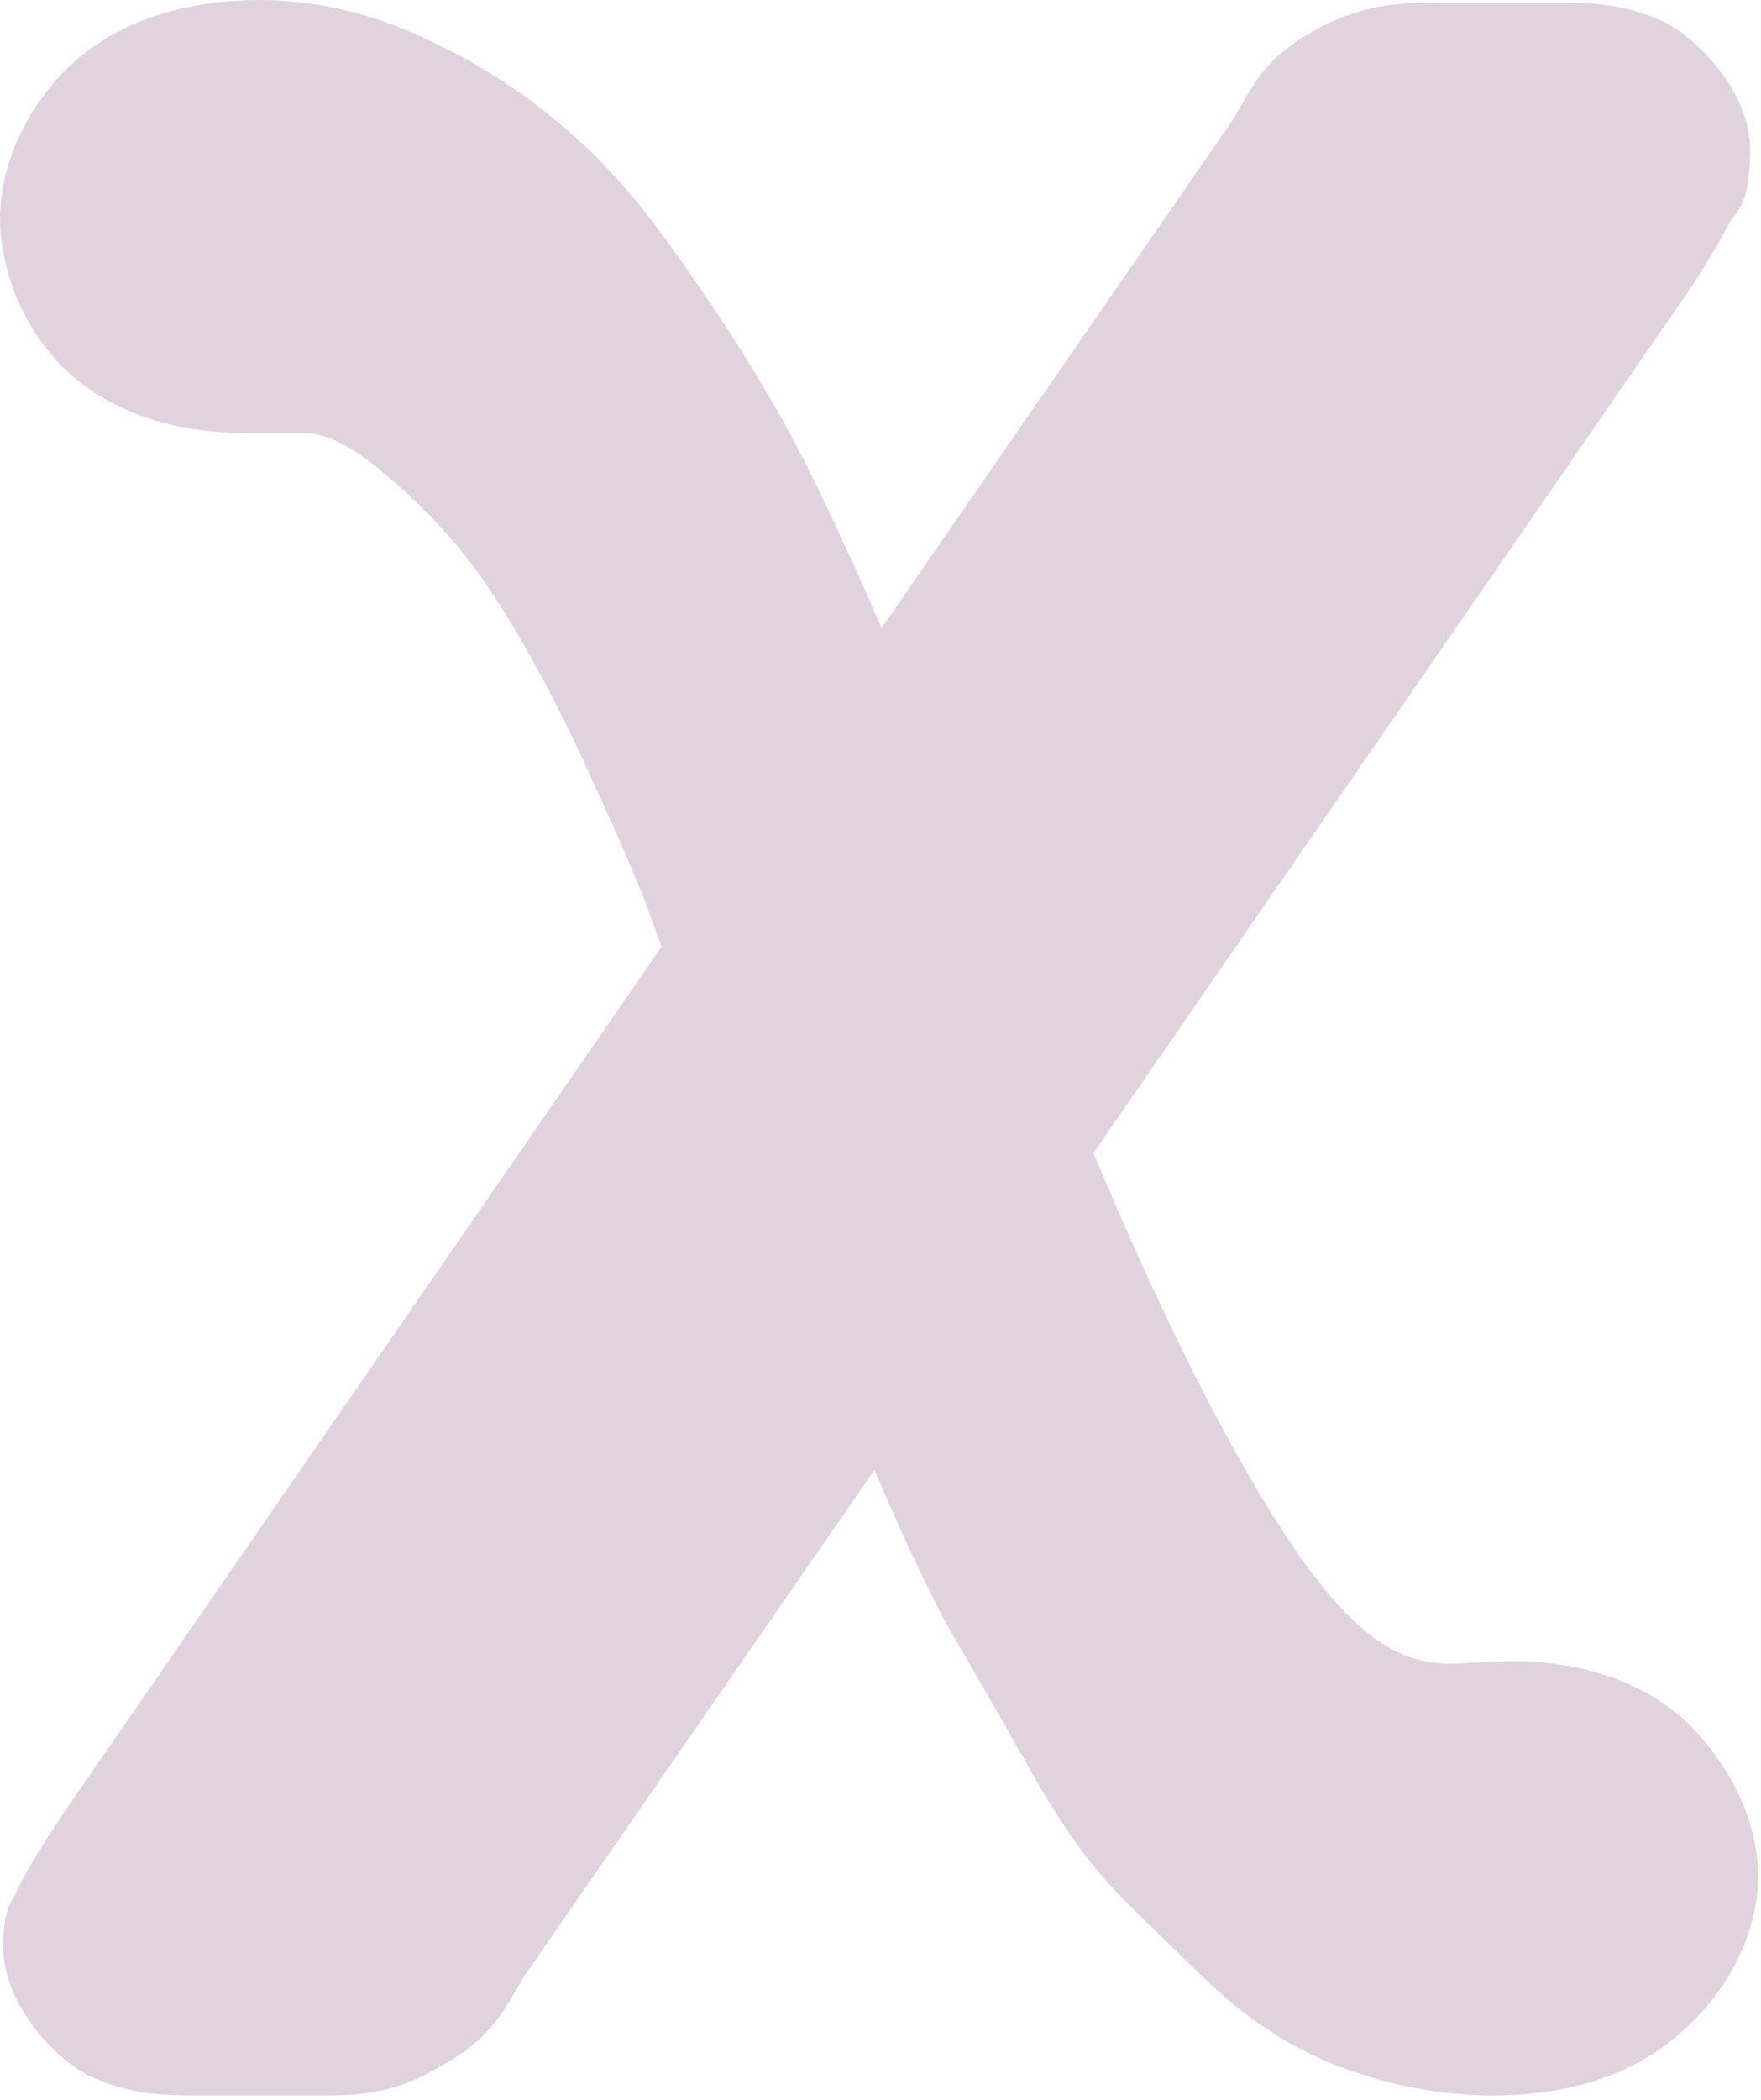 <?xml version="1.0" encoding="UTF-8" standalone="no"?><svg width='198' height='236' viewBox='0 0 198 236' fill='none' xmlns='http://www.w3.org/2000/svg'>
<path d='M29.306 0C21.831 0 13.851 1.804 7.898 7.363L7.879 7.382L7.869 7.392C3.415 11.575 0.007 18.006 0.007 24.55C0.007 30.713 2.909 37.331 7.443 41.644L7.575 41.763L7.698 41.881C13.304 46.948 20.741 48.661 27.543 48.661H34.079C35.942 48.661 38.697 49.369 43.153 53.171L43.202 53.205L43.25 53.254C48.395 57.563 52.501 62.219 55.745 67.314L55.774 67.348L55.803 67.397C59.373 72.918 62.906 79.507 66.336 87.143L66.375 87.207L66.404 87.279C70.096 95.242 72.458 100.942 73.11 102.907L73.177 103.107L73.243 103.298C73.72 104.591 73.981 105.321 74.38 106.405L7.382 203.422L7.333 203.495C5.651 206.004 4.348 208.035 3.289 209.873C2.759 210.792 2.291 211.637 1.801 212.725C1.312 213.813 0.371 214.391 0.371 218.94C0.371 225.102 6.196 231.715 10.601 233.565C15.006 235.415 18.412 235.506 22.063 235.506H35.495C39.722 235.506 43.721 235.569 49.078 232.499C55.445 229.054 56.578 225.976 58.91 222.156L98.325 165.206C99.001 166.786 99.153 167.148 99.992 169.106L100.031 169.188L100.07 169.269C103.233 176.368 105.677 181.453 108.083 185.407C109.768 188.27 112.163 192.436 115.254 197.891C118.774 204.211 122.109 209.254 126.299 213.445L126.318 213.464L126.338 213.484C129.222 216.347 132.391 219.439 135.848 222.769L135.923 222.851L136.009 222.924C140.599 227.198 145.782 230.617 151.667 232.656C156.85 234.503 162.333 235.508 167.836 235.508C175.298 235.508 183.192 233.744 189.196 228.263C193.852 224.167 197.665 217.737 197.665 210.95C197.665 204.638 194.683 199.115 191.053 195.013C185.617 188.826 177.336 186.694 170.128 186.694C168.769 186.694 167.53 186.764 165.762 186.867H165.733H165.694C164.301 186.955 163.295 186.986 163.24 186.986C158.172 186.986 153.623 184.98 147.232 176.425C140.442 167.173 132.122 151.513 123.163 130.09L123.087 129.898L123.002 129.716C122.973 129.655 122.973 129.649 122.945 129.589L190.379 31.953L190.521 31.734C192.05 29.326 193.252 27.32 194.253 25.401C195.254 23.482 196.773 23.394 196.773 16.717C196.773 10.374 190.667 3.85 186.334 2.11C182.002 0.37 178.688 0.297 175.081 0.297H161.829C157.788 0.297 153.979 0.39 149.155 2.703L148.937 2.803L148.72 2.921C141.883 6.496 140.959 9.627 138.527 13.583L99.122 70.588C97.876 67.784 97.015 65.634 95.286 61.977C95.266 61.938 95.247 61.918 95.229 61.877C91.94 54.578 88.971 48.666 86.06 43.88C83.465 39.421 80.272 34.536 76.427 29.1C76.417 29.091 76.407 29.086 76.397 29.076C72.221 23.074 68.058 18.164 63.288 14.214C59.001 10.476 54.103 7.327 48.71 4.756C42.661 1.775 36.041 0.008 29.31 0.008L29.306 0Z' fill='#E0D3DE'/>
</svg>

